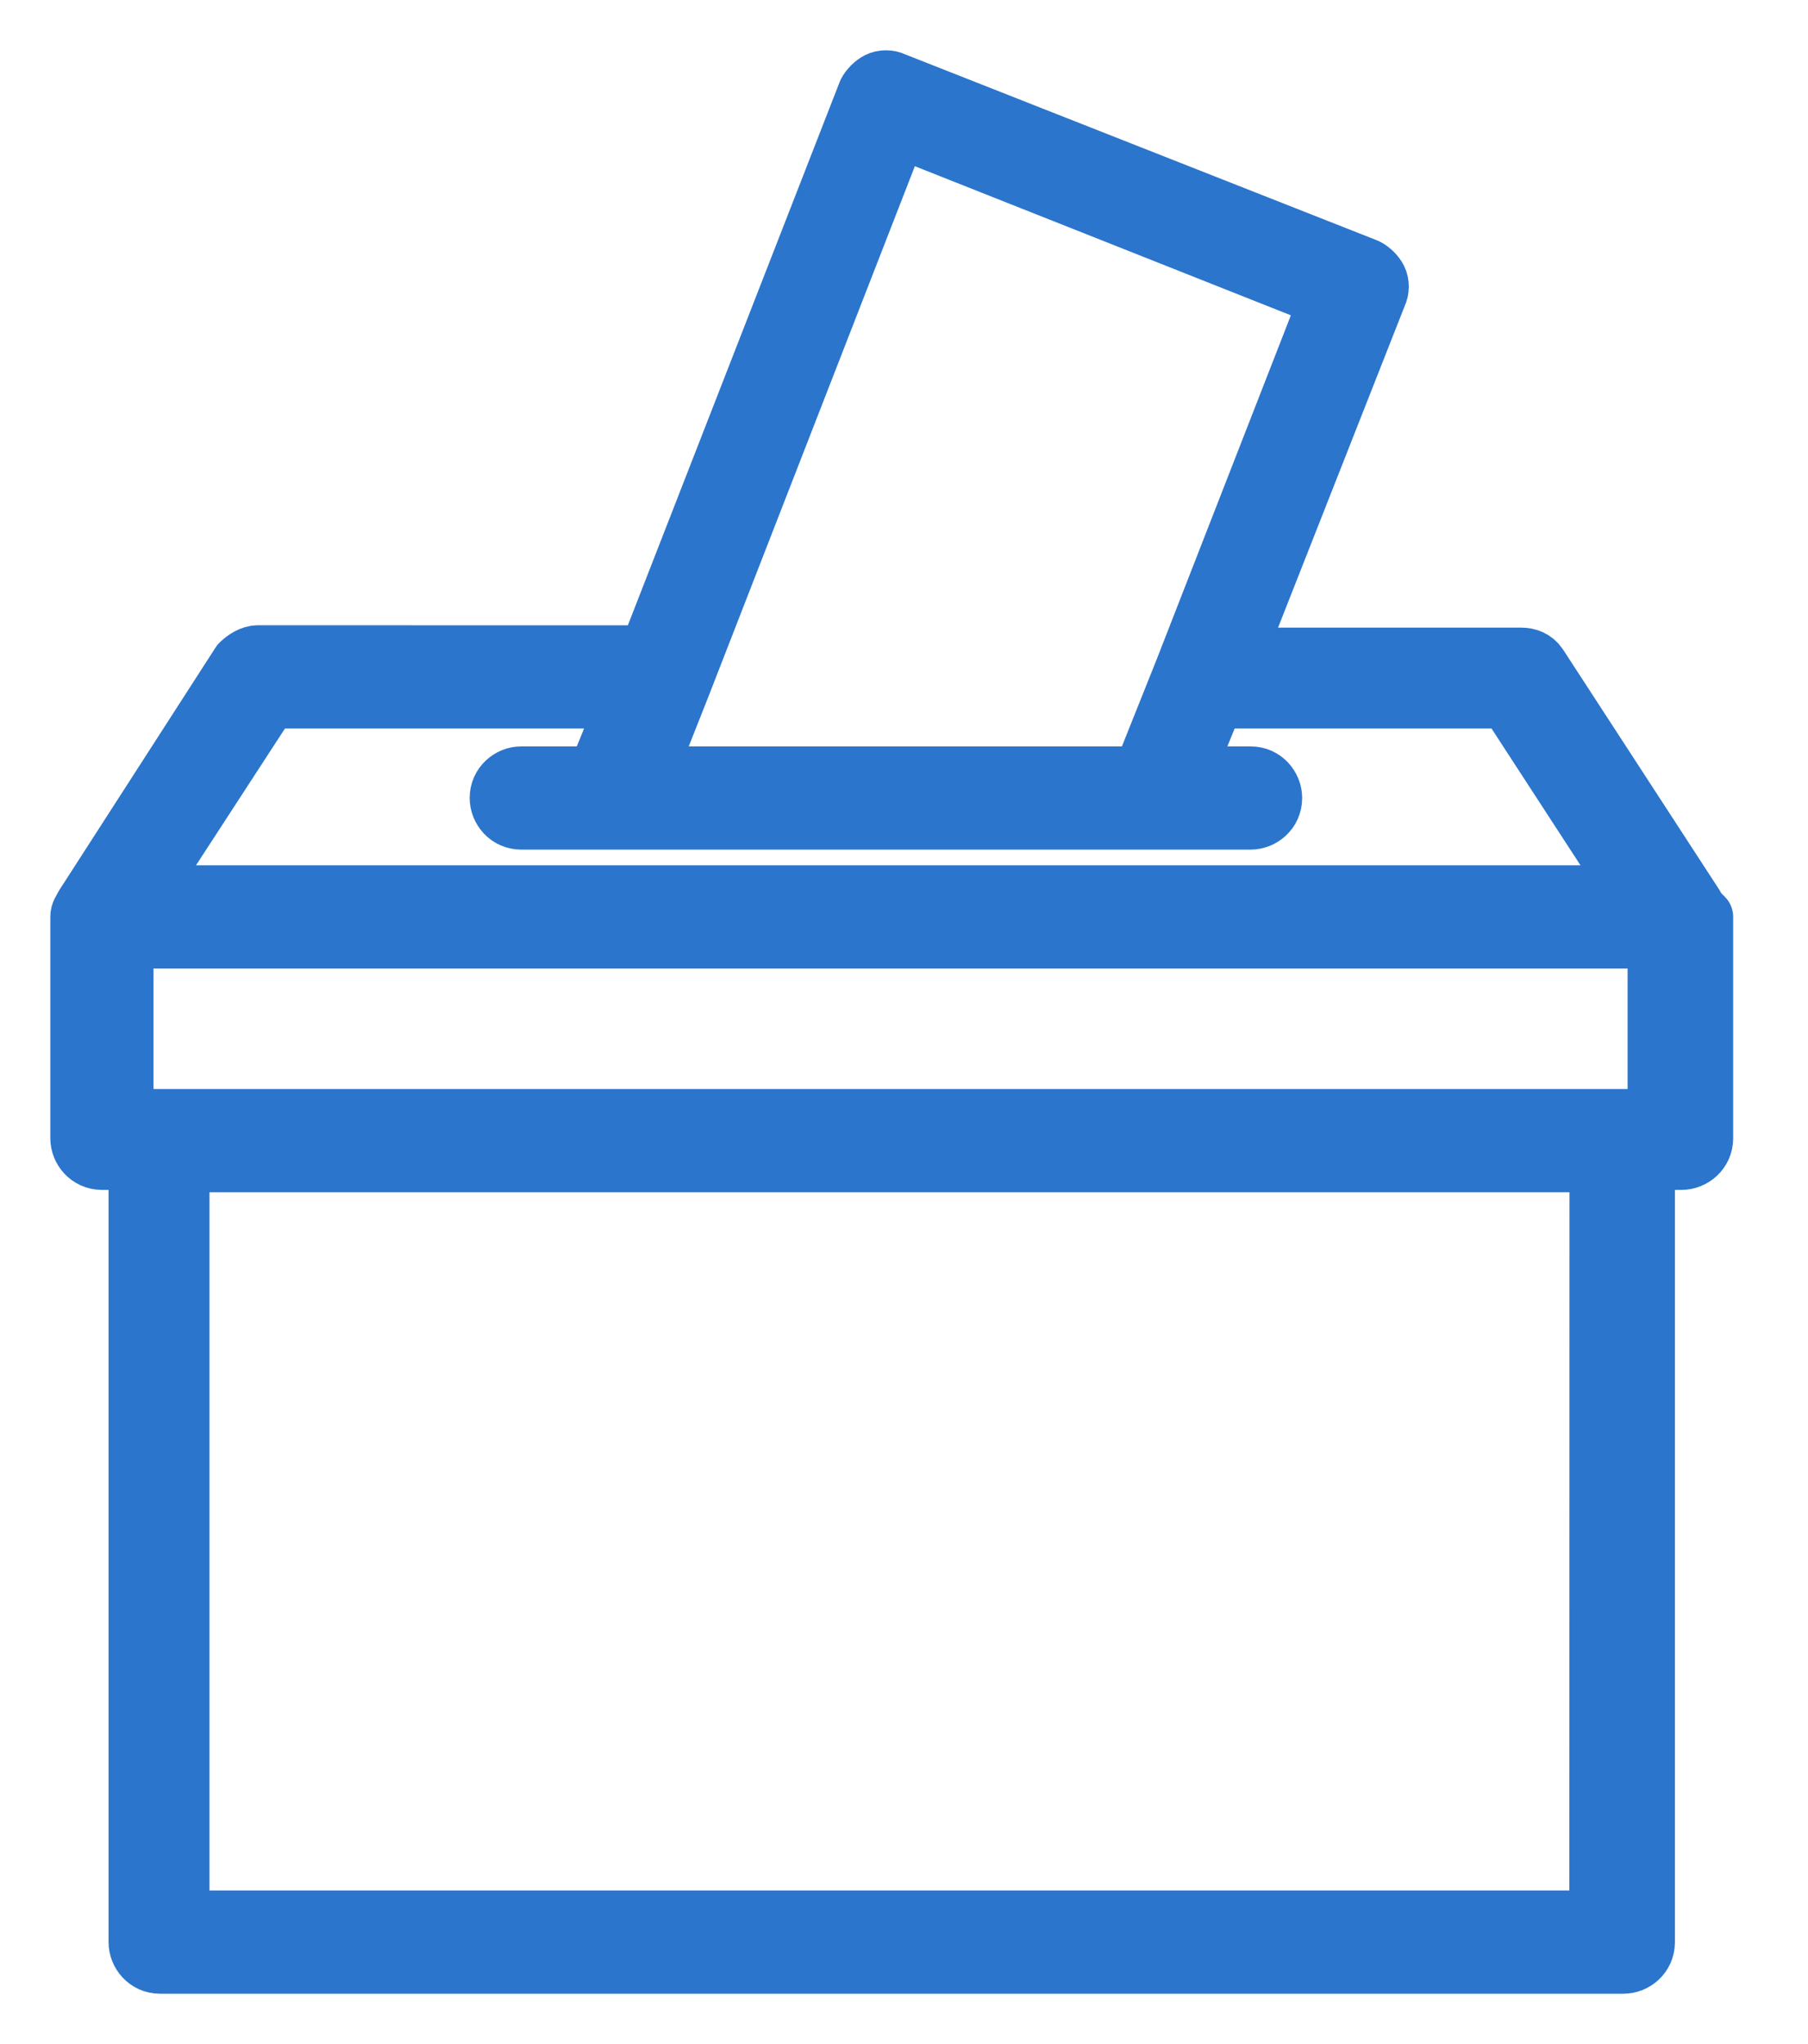 <svg width="23" height="26" viewBox="0 0 23 26" fill="none" xmlns="http://www.w3.org/2000/svg">
<path d="M21.57 11.514L19.584 8.461C19.525 8.372 19.436 8.343 19.347 8.343H15.73L17.539 3.749C17.569 3.69 17.569 3.601 17.539 3.542C17.509 3.483 17.45 3.424 17.39 3.394L11.374 1.023C11.315 0.992 11.225 0.992 11.166 1.023C11.107 1.053 11.048 1.112 11.018 1.171L8.233 8.314L3.282 8.313C3.193 8.313 3.104 8.372 3.045 8.431L1.059 11.514C1.029 11.573 1 11.604 1 11.662V14.478C1 14.626 1.118 14.775 1.296 14.775H1.741V24.704C1.741 24.852 1.859 25 2.037 25H20.651C20.799 25 20.947 24.882 20.947 24.704V14.775H21.392C21.54 14.775 21.688 14.656 21.688 14.478V11.662C21.629 11.604 21.599 11.573 21.57 11.514L21.57 11.514ZM8.677 8.729L11.434 1.646L16.887 3.808L15.049 8.52L14.516 9.854H8.232L8.677 8.729ZM3.43 8.906H7.965L7.58 9.854H6.631C6.483 9.854 6.335 9.972 6.335 10.15C6.335 10.299 6.453 10.447 6.631 10.447H15.909C16.057 10.447 16.205 10.329 16.205 10.15C16.205 10.002 16.087 9.854 15.909 9.854H15.079L15.464 8.906H19.169L20.769 11.366H1.83L3.43 8.906ZM20.324 24.407H2.305V14.805H20.326L20.324 24.407ZM21.036 14.212H1.593V11.959H21.065V14.212H21.036Z" fill="#2B75CC" stroke="#2B75CC" stroke-width="0.72" stroke-linejoin="round"/>
</svg>
